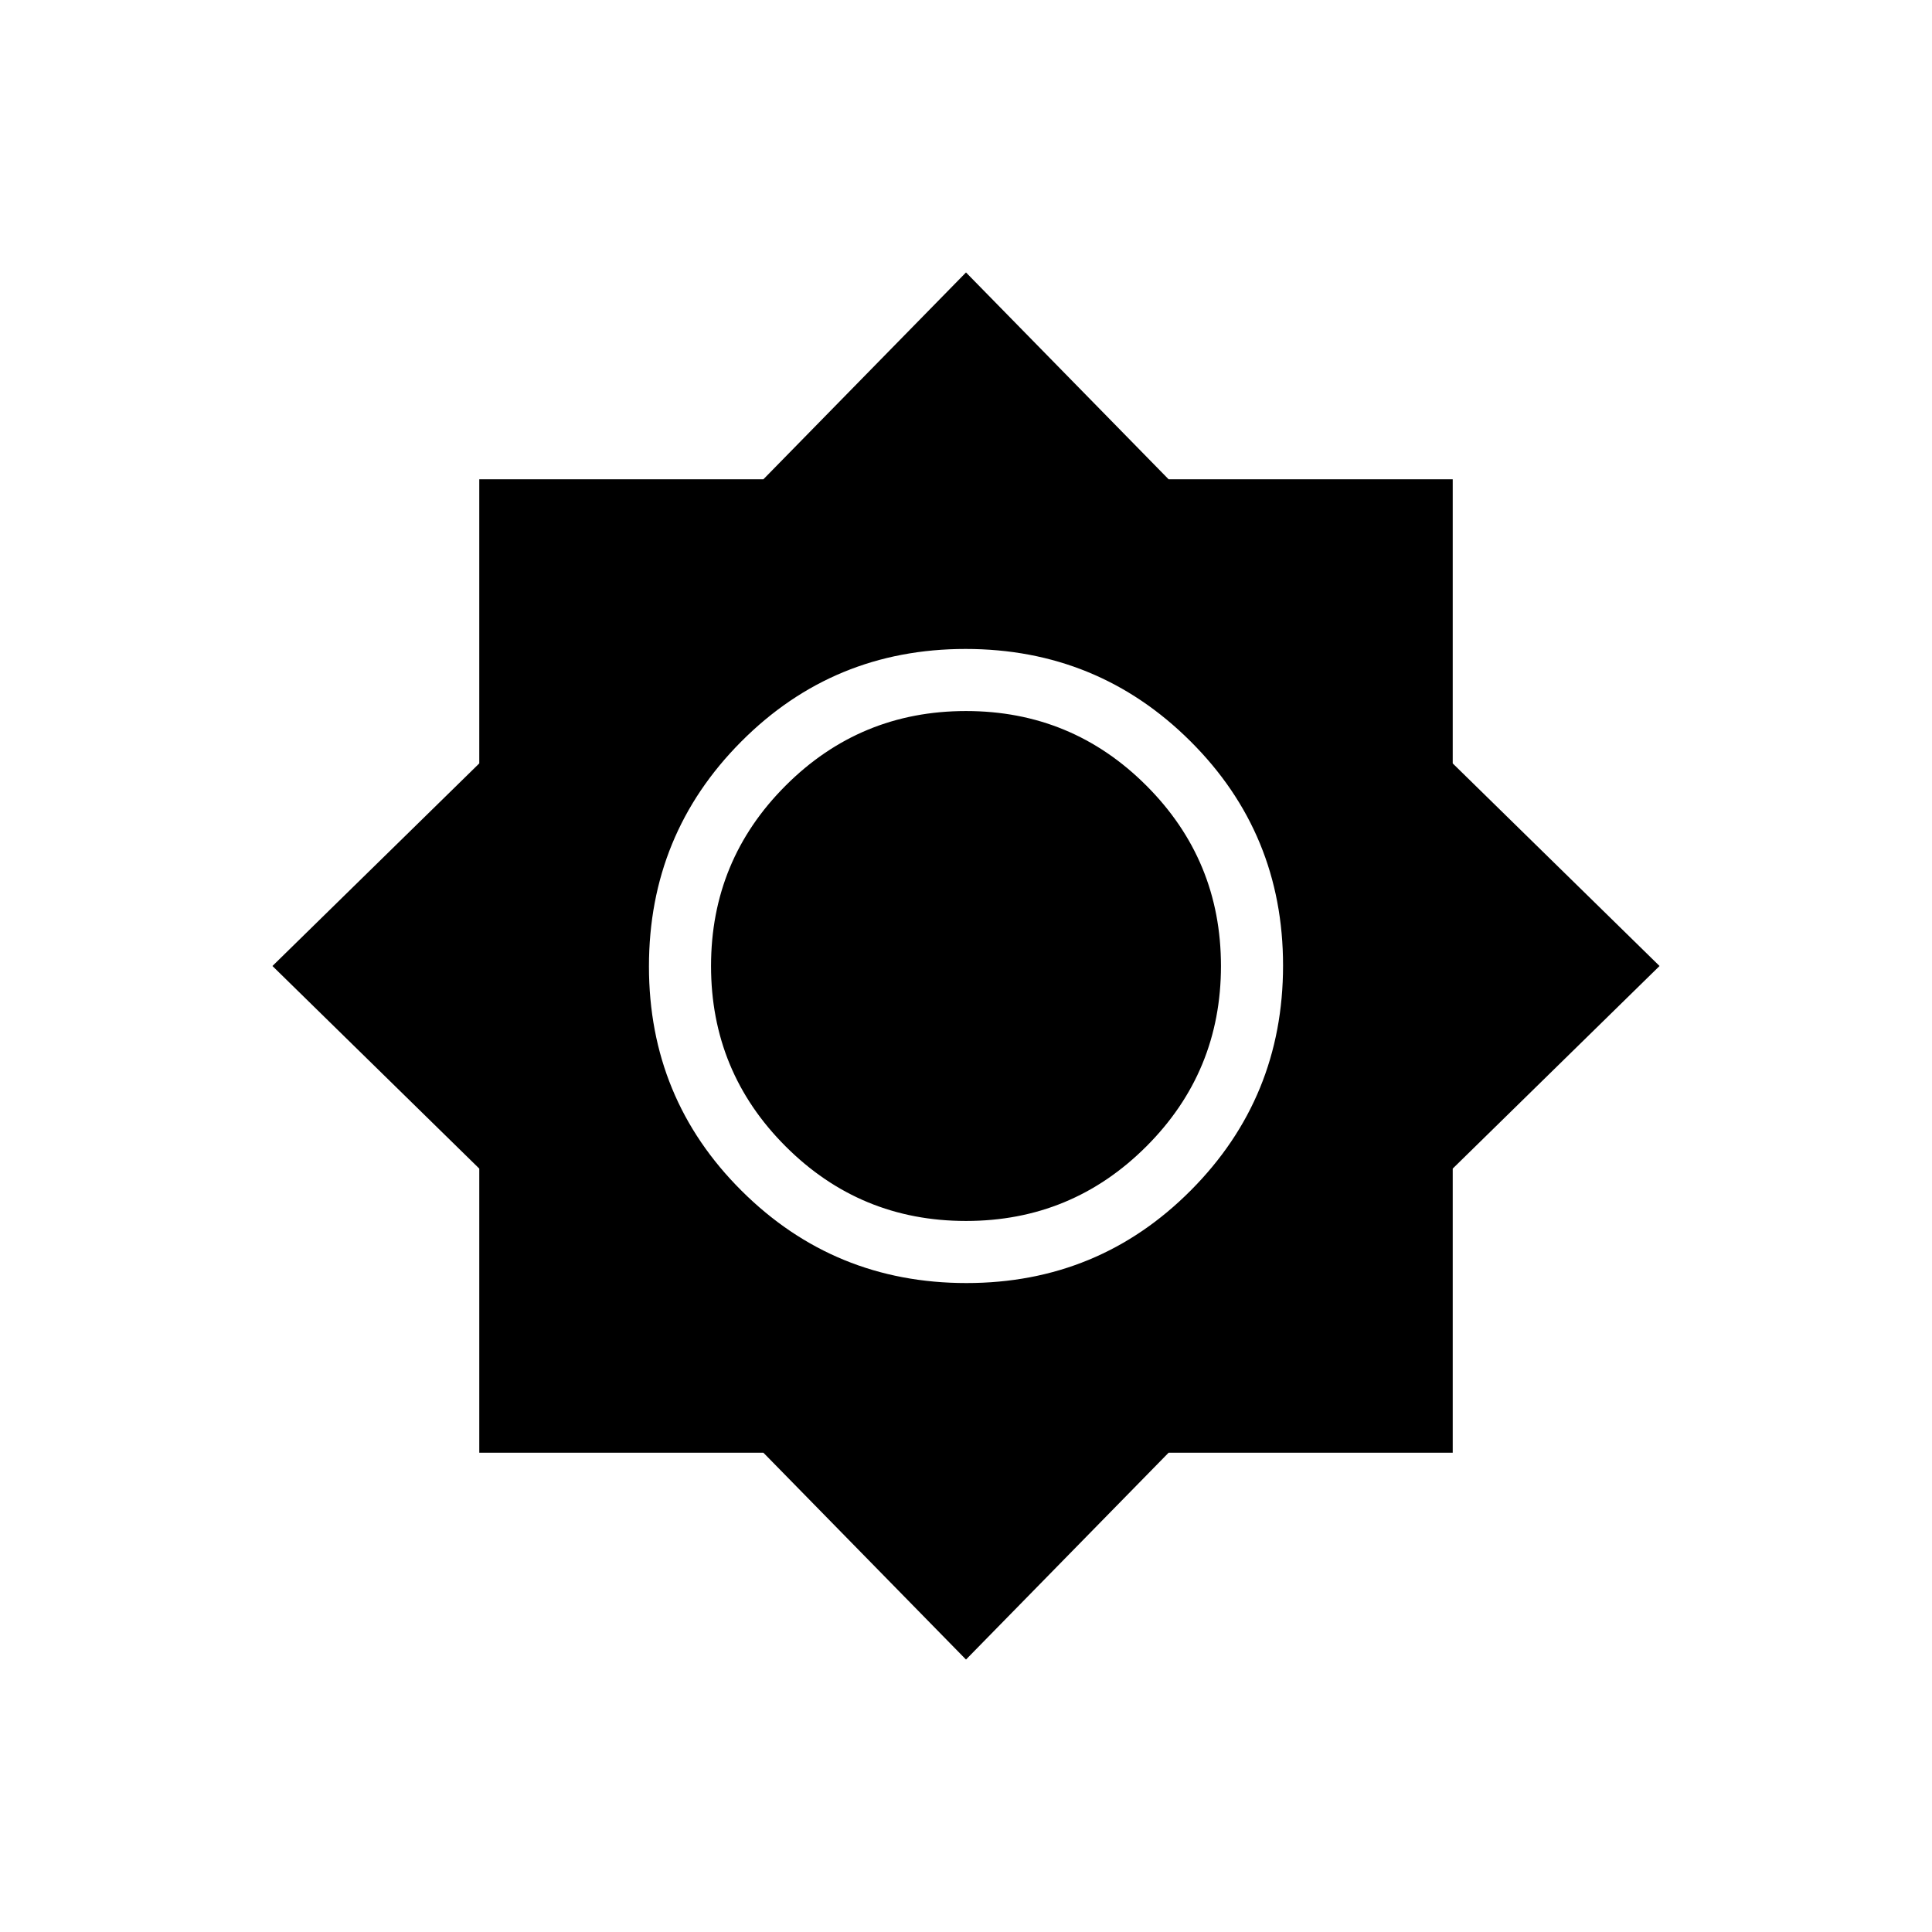 <svg xmlns="http://www.w3.org/2000/svg" height="20" viewBox="0 -960 960 960" width="20"><path d="M480-135.38 379.33-238.15H238.15v-141.18L135.38-480l102.77-100.67v-141.18h141.18L480-824.62l100.67 102.77h141.18v141.18L824.62-480 721.85-379.33v141.18H580.67L480-135.38Zm.22-187.08q65.66 0 111.49-46.05 45.83-46.04 45.83-111.71 0-65.66-46.05-111.49-46.04-45.83-111.71-45.83-65.66 0-111.49 46.05-45.83 46.04-45.83 111.71 0 65.66 46.05 111.49 46.04 45.83 111.71 45.83Zm-.22-30.85q-52.58 0-89.63-37.06-37.06-37.05-37.06-89.63t37.06-89.63q37.05-37.06 89.63-37.06t89.63 37.06q37.06 37.05 37.06 89.63t-37.06 89.63q-37.05 37.06-89.63 37.06Z"/></svg>